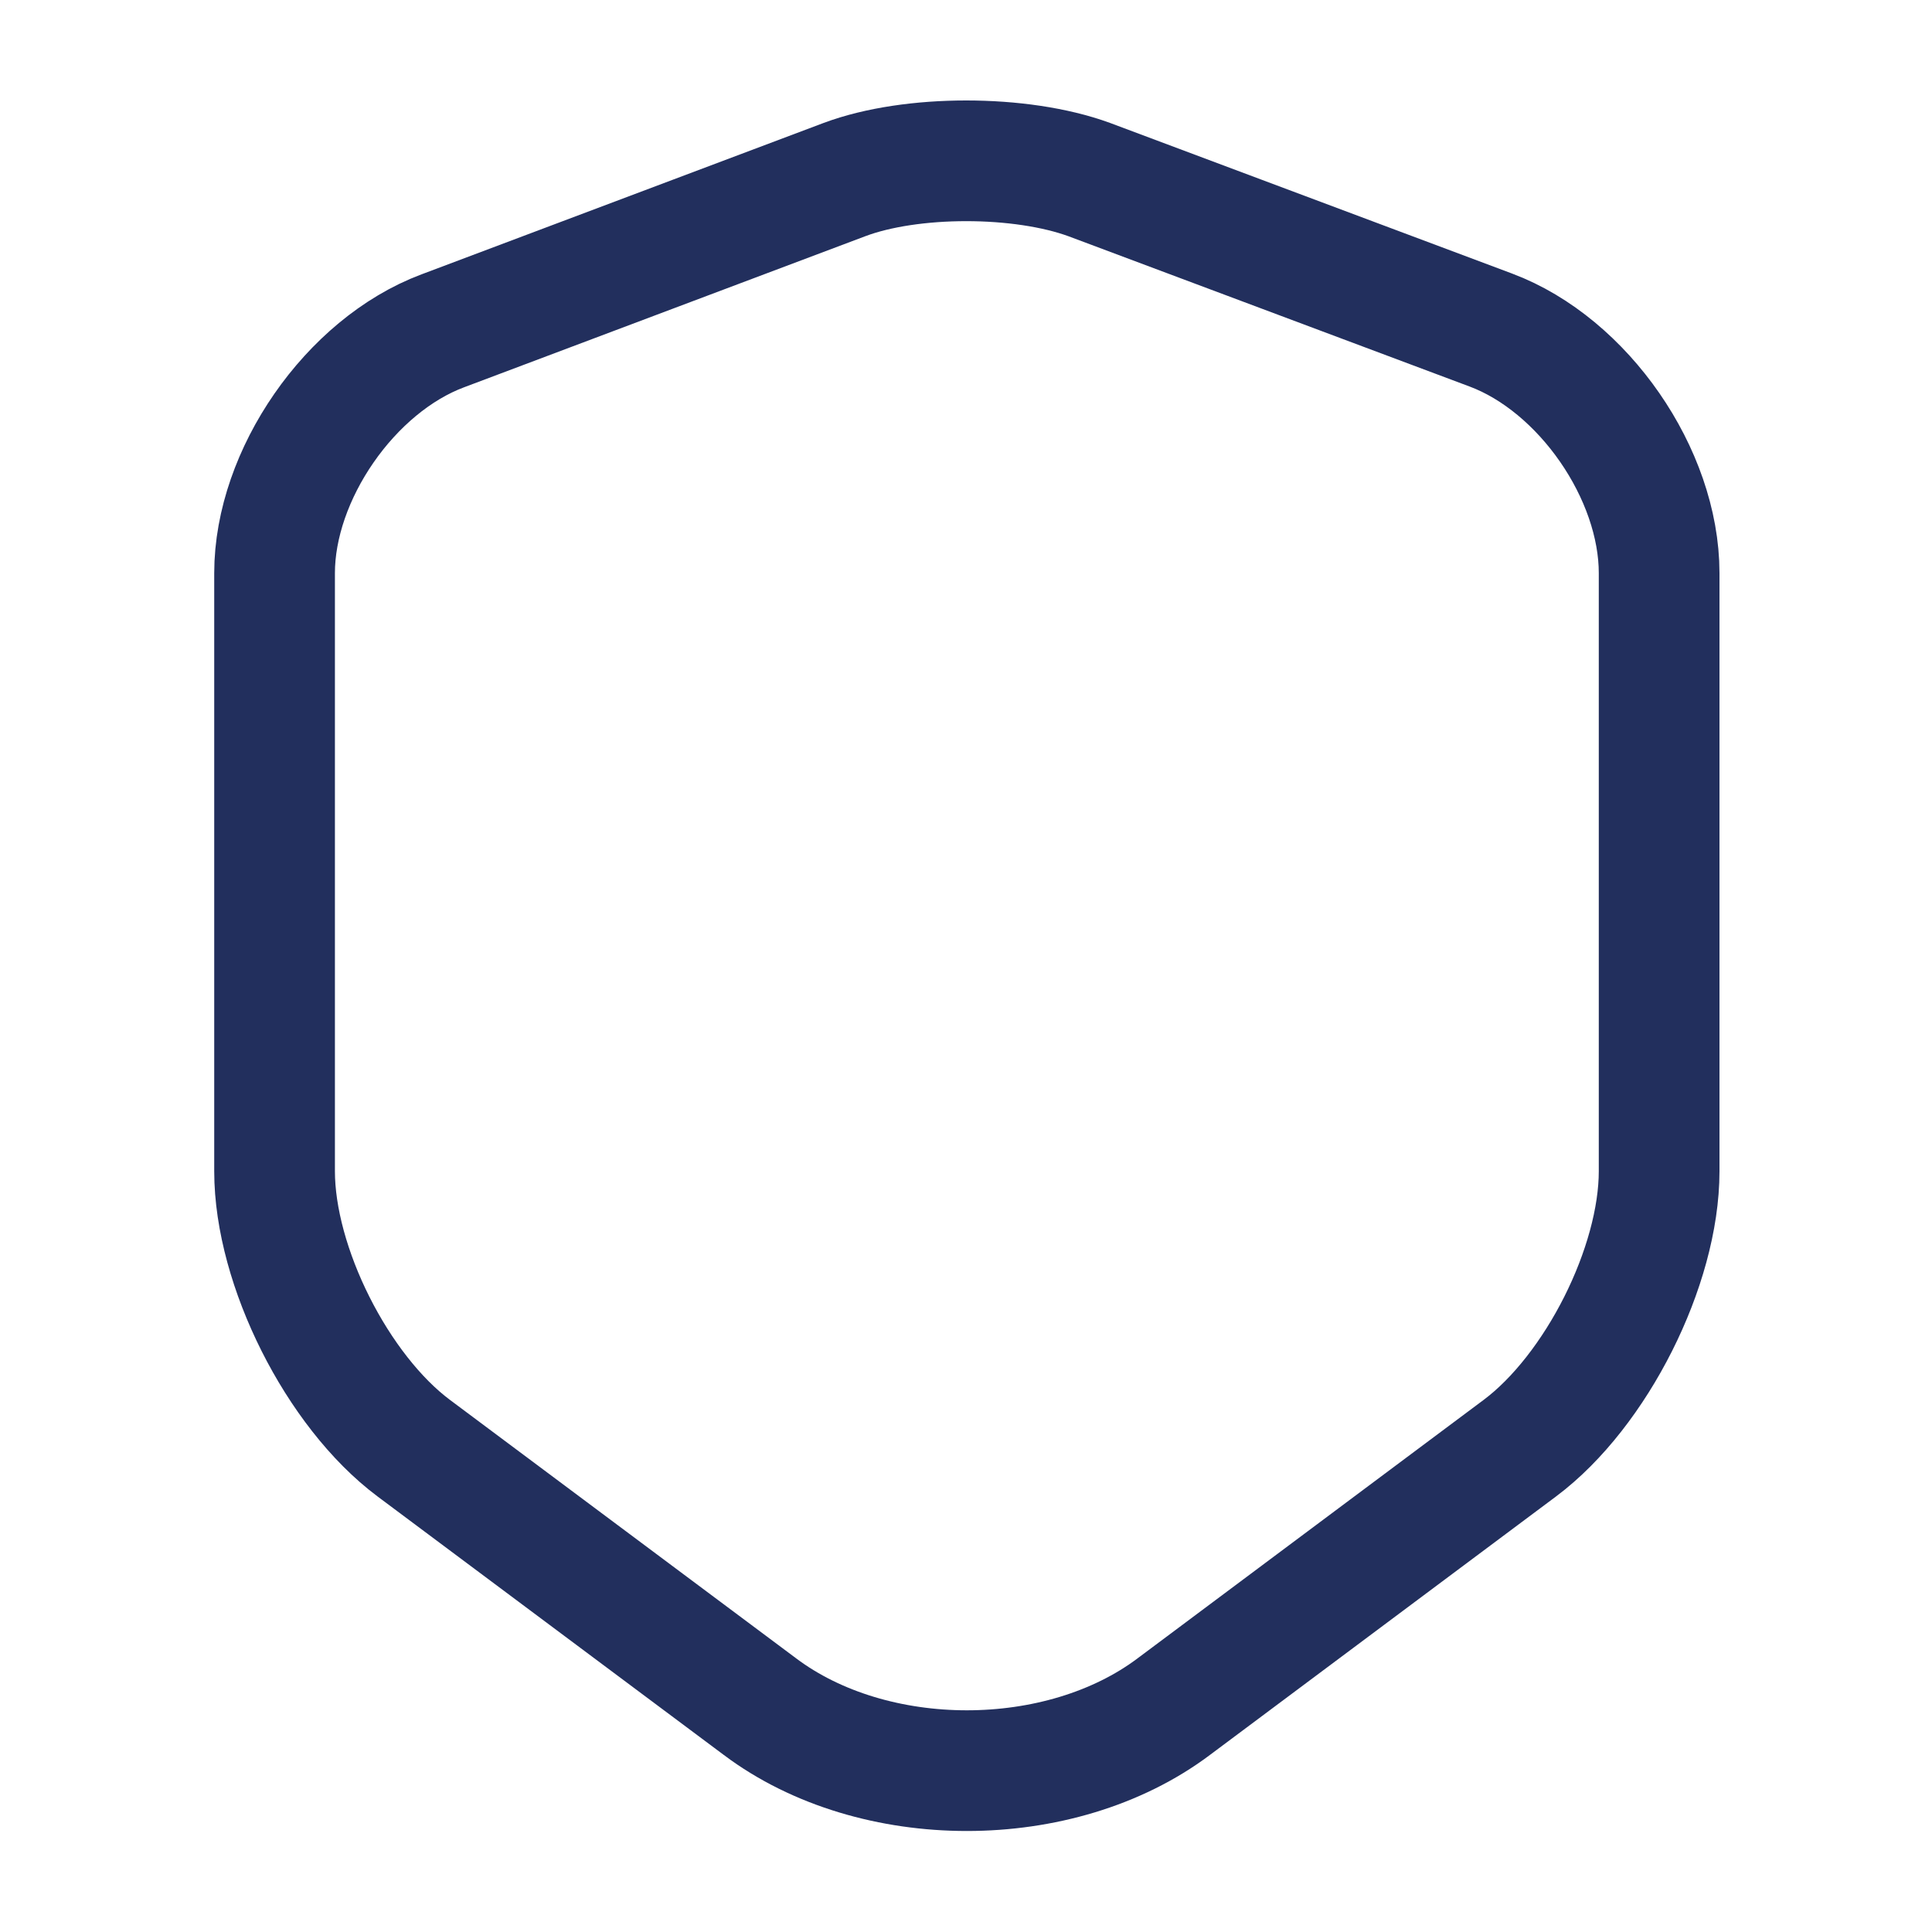 <svg width="17" height="17" viewBox="0 0 17 17" fill="none" xmlns="http://www.w3.org/2000/svg">
<path d="M7.431 1.58L3.896 2.911C3.081 3.216 2.416 4.179 2.416 5.043V10.306C2.416 11.142 2.968 12.24 3.641 12.743L6.687 15.017C7.686 15.768 9.329 15.768 10.328 15.017L13.373 12.743C14.046 12.24 14.599 11.142 14.599 10.306V5.043C14.599 4.172 13.933 3.209 13.118 2.904L9.584 1.58C8.982 1.36 8.018 1.36 7.431 1.58Z" stroke="#222F5D" stroke-width="1.062" stroke-linecap="round" stroke-linejoin="round"/>
</svg>
